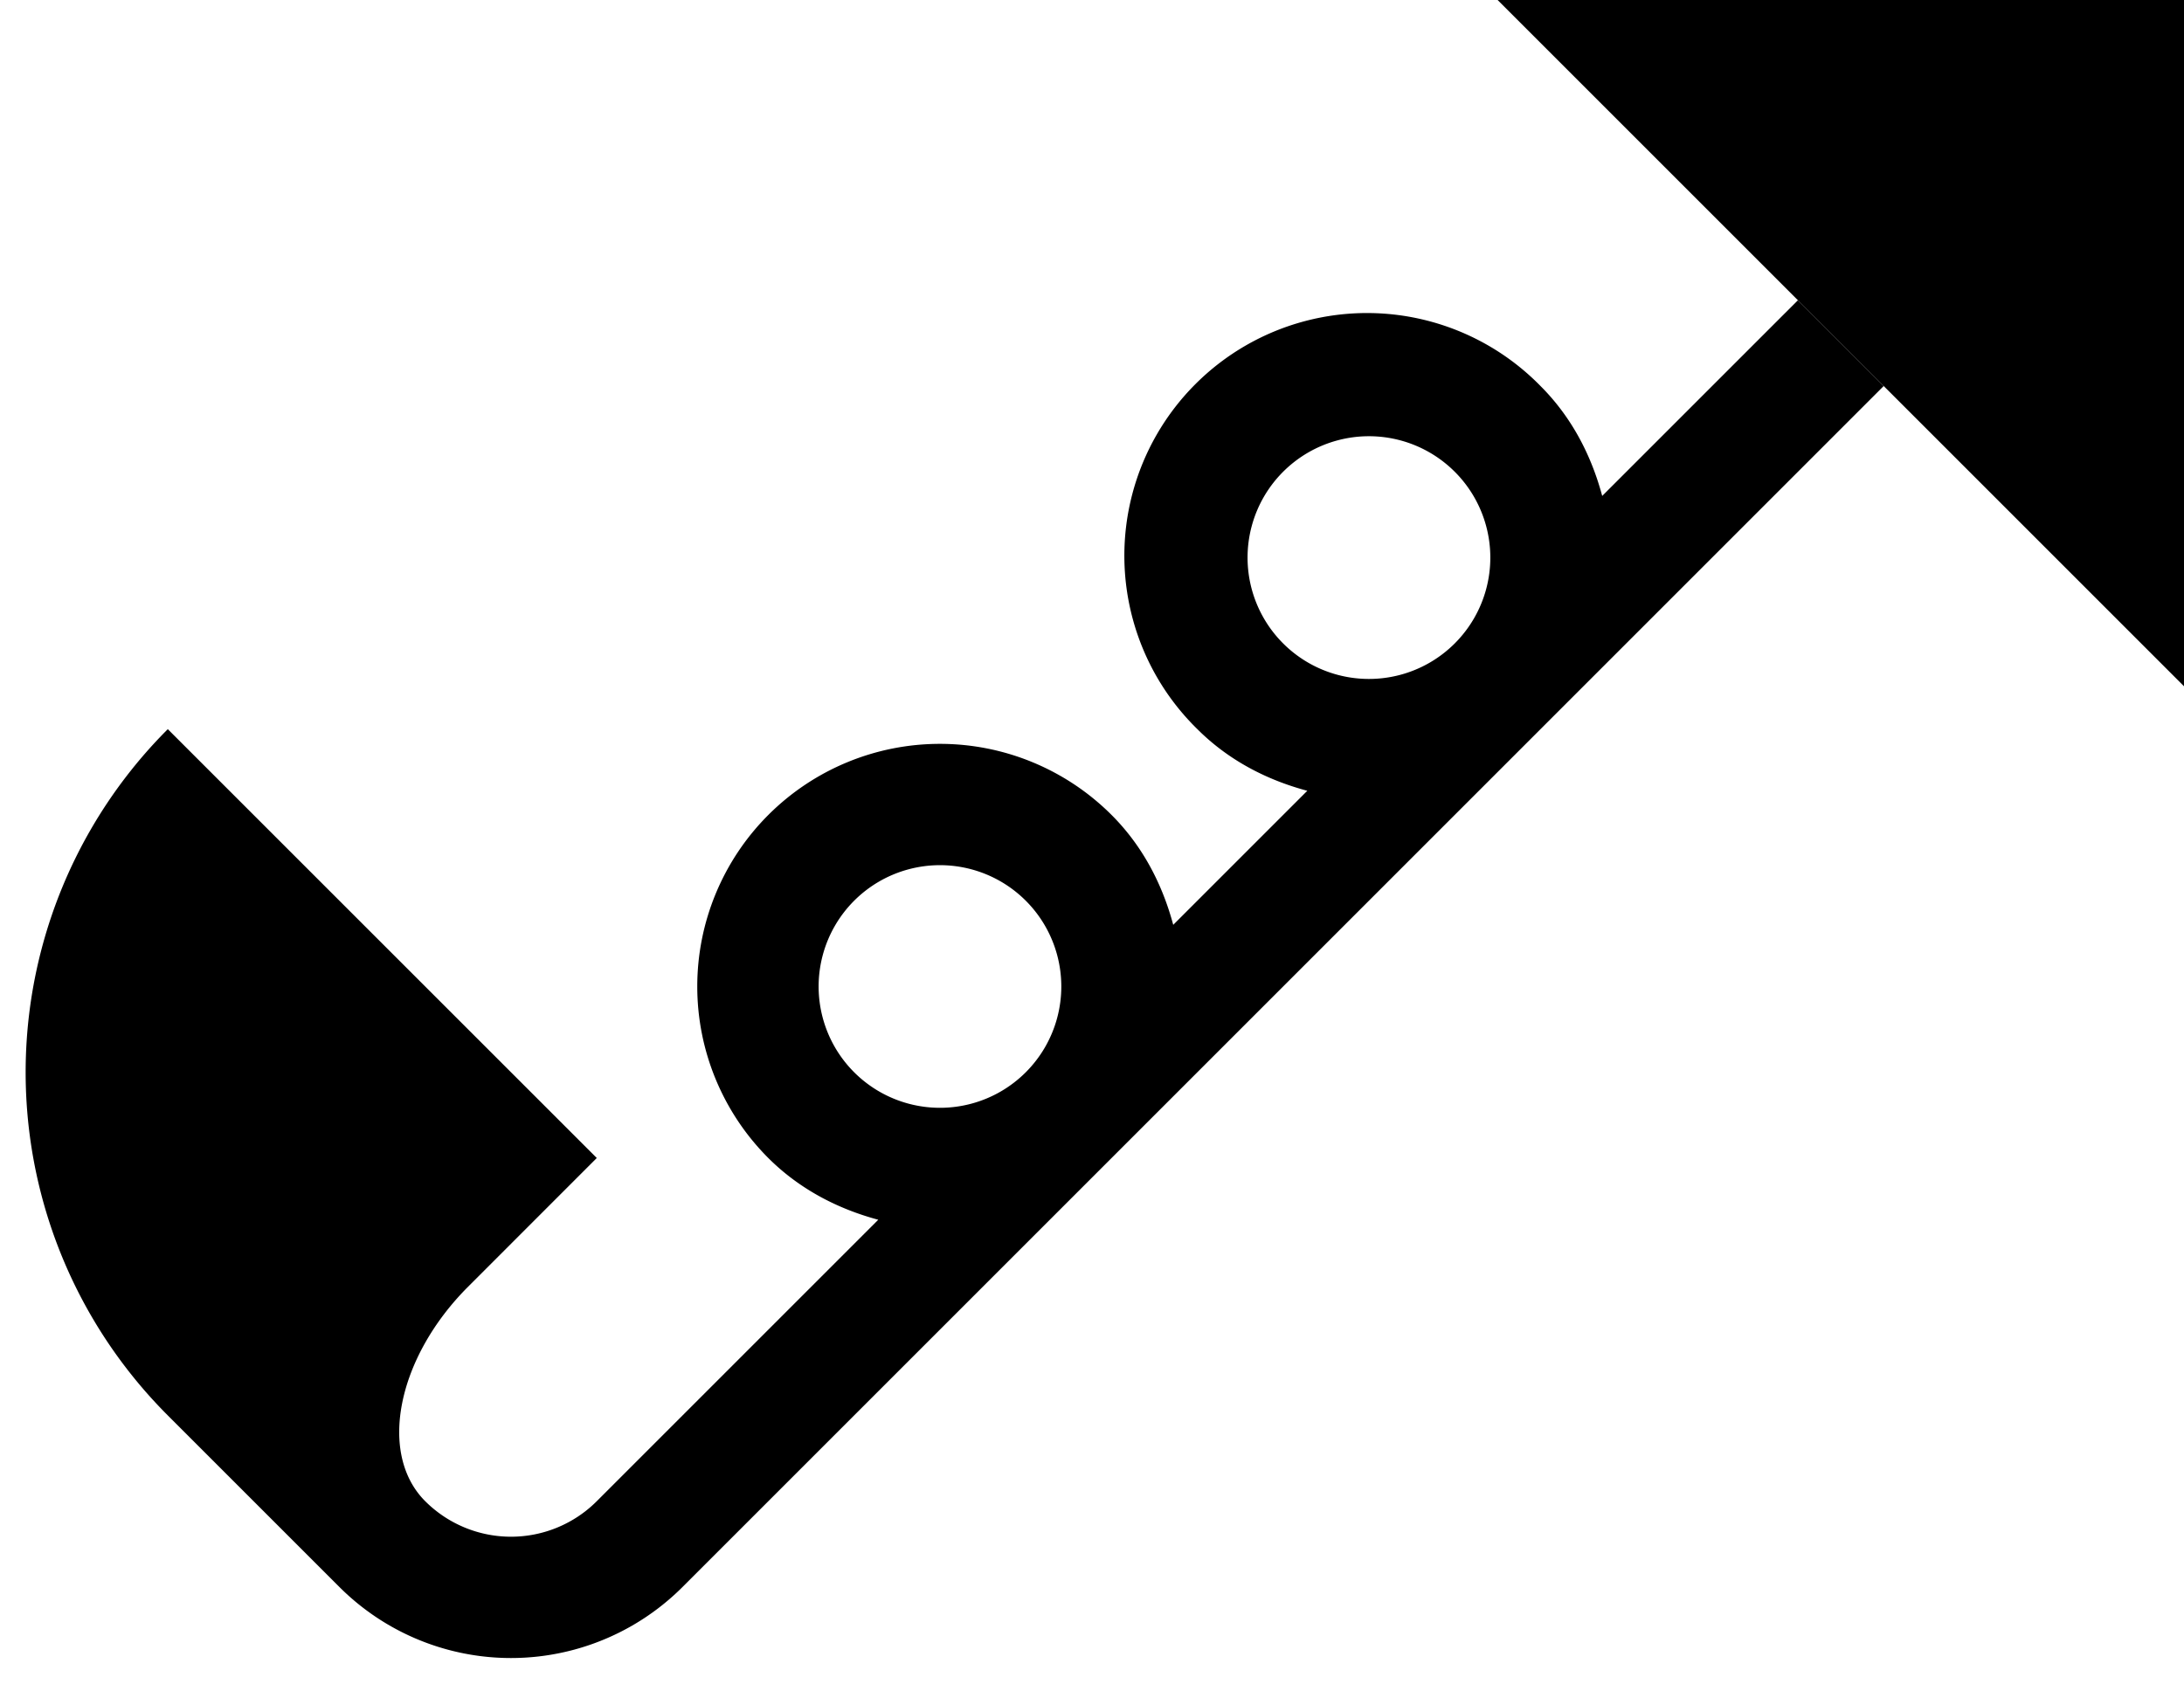 <svg xmlns="http://www.w3.org/2000/svg" version="1.0" width="36" height="28"><path d="M36 11.314V0H24.686L36 11.314z"/><path d="M31.05 6.364L11.251 26.163a4 4 0 0 1-5.657 0l-2.828-2.828a8 8 0 0 1 0-11.314l7.071 7.07-2.121 2.122c-1.172 1.172-1.488 2.755-.707 3.536a2 2 0 0 0 2.828 0l4.64-4.64c-.66-.177-1.293-.499-1.812-1.017a4 4 0 1 1 5.657-5.657c.519.518.84 1.152 1.017 1.812l2.21-2.21c-.66-.176-1.294-.498-1.812-1.016a4 4 0 1 1 5.656-5.657c.519.518.84 1.152 1.017 1.812l3.226-3.226 1.414 1.414zm-7.07 1.414a2 2 0 1 0-2.83 2.829 2 2 0 0 0 2.83-2.829zm-7.072 7.071a2 2 0 1 0-2.828 2.829 2 2 0 0 0 2.828-2.829z"/></svg>